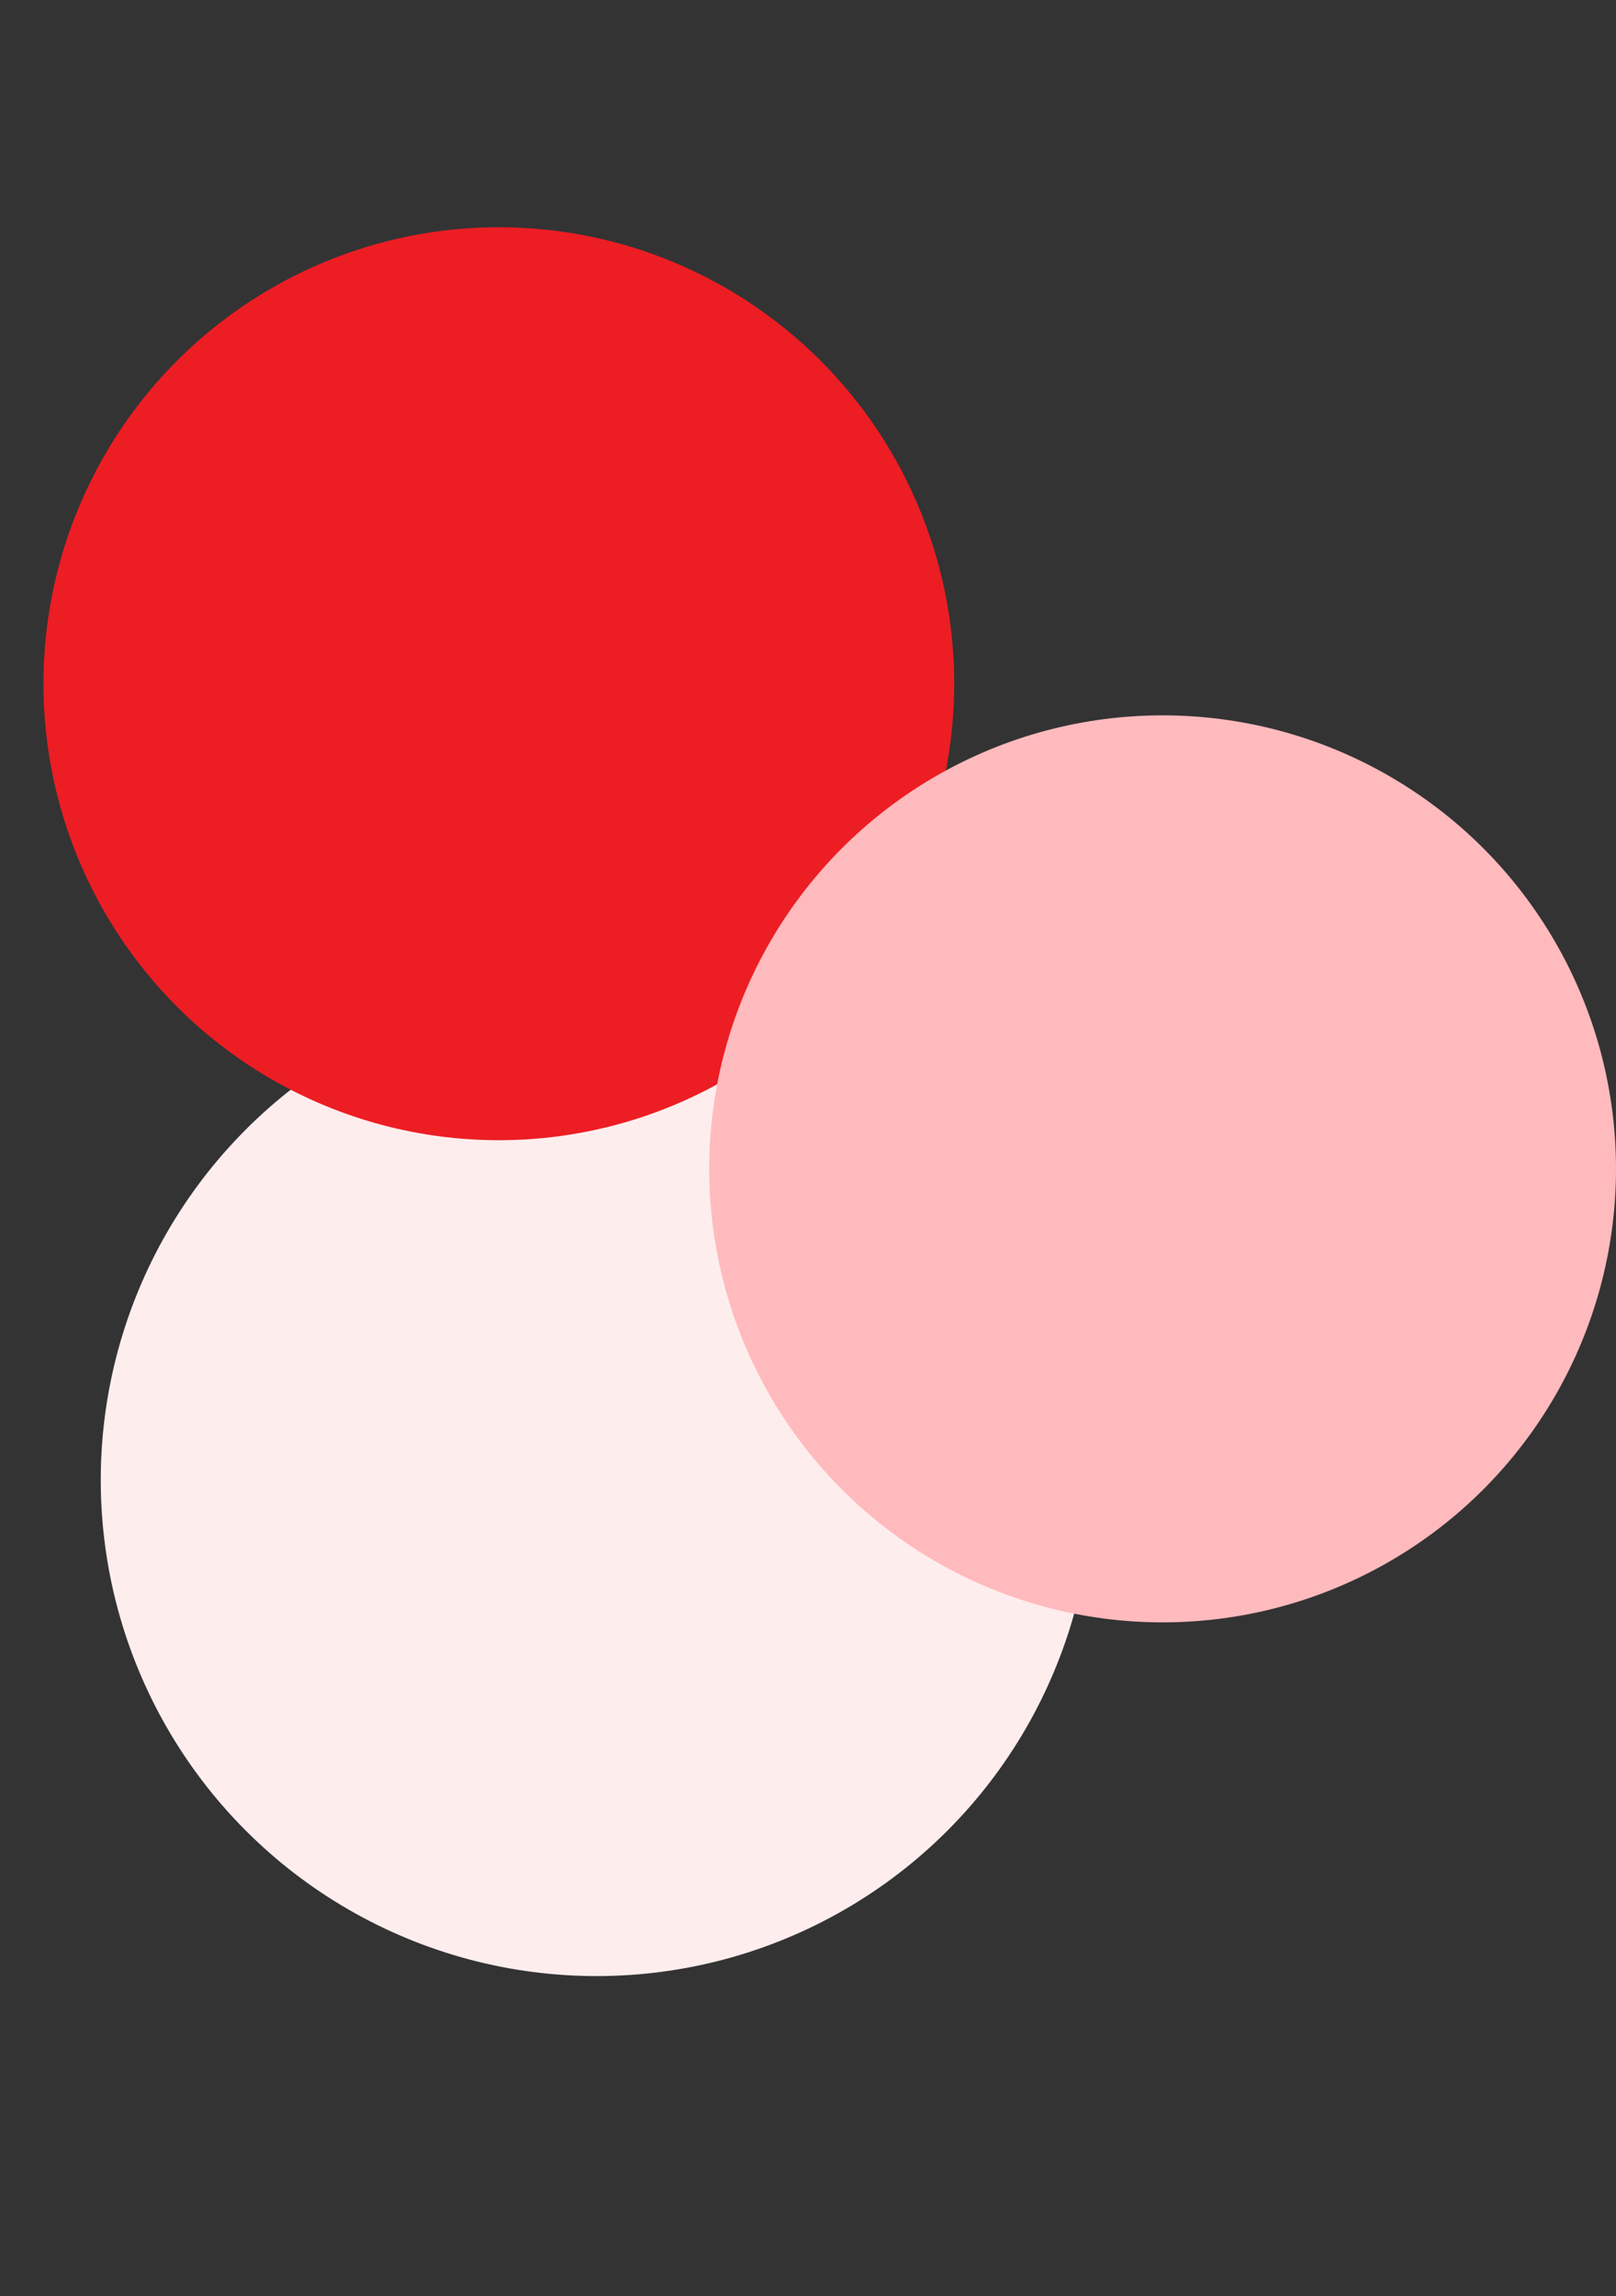 <svg width="818" height="1162" viewBox="0 0 818 1162" fill="none" xmlns="http://www.w3.org/2000/svg">
<rect x="0" y="0" width="818" height="1162" fill="#333333" stroke="none"/>
<circle cx="302" cy="749" r="251" fill="#FEEDED"/>
<ellipse cx="252.5" cy="346" rx="230.5" ry="231" fill="#ED1D24"/>
<circle cx="588.5" cy="591.5" r="229.5" fill="#FFBABD"/>
</svg>

